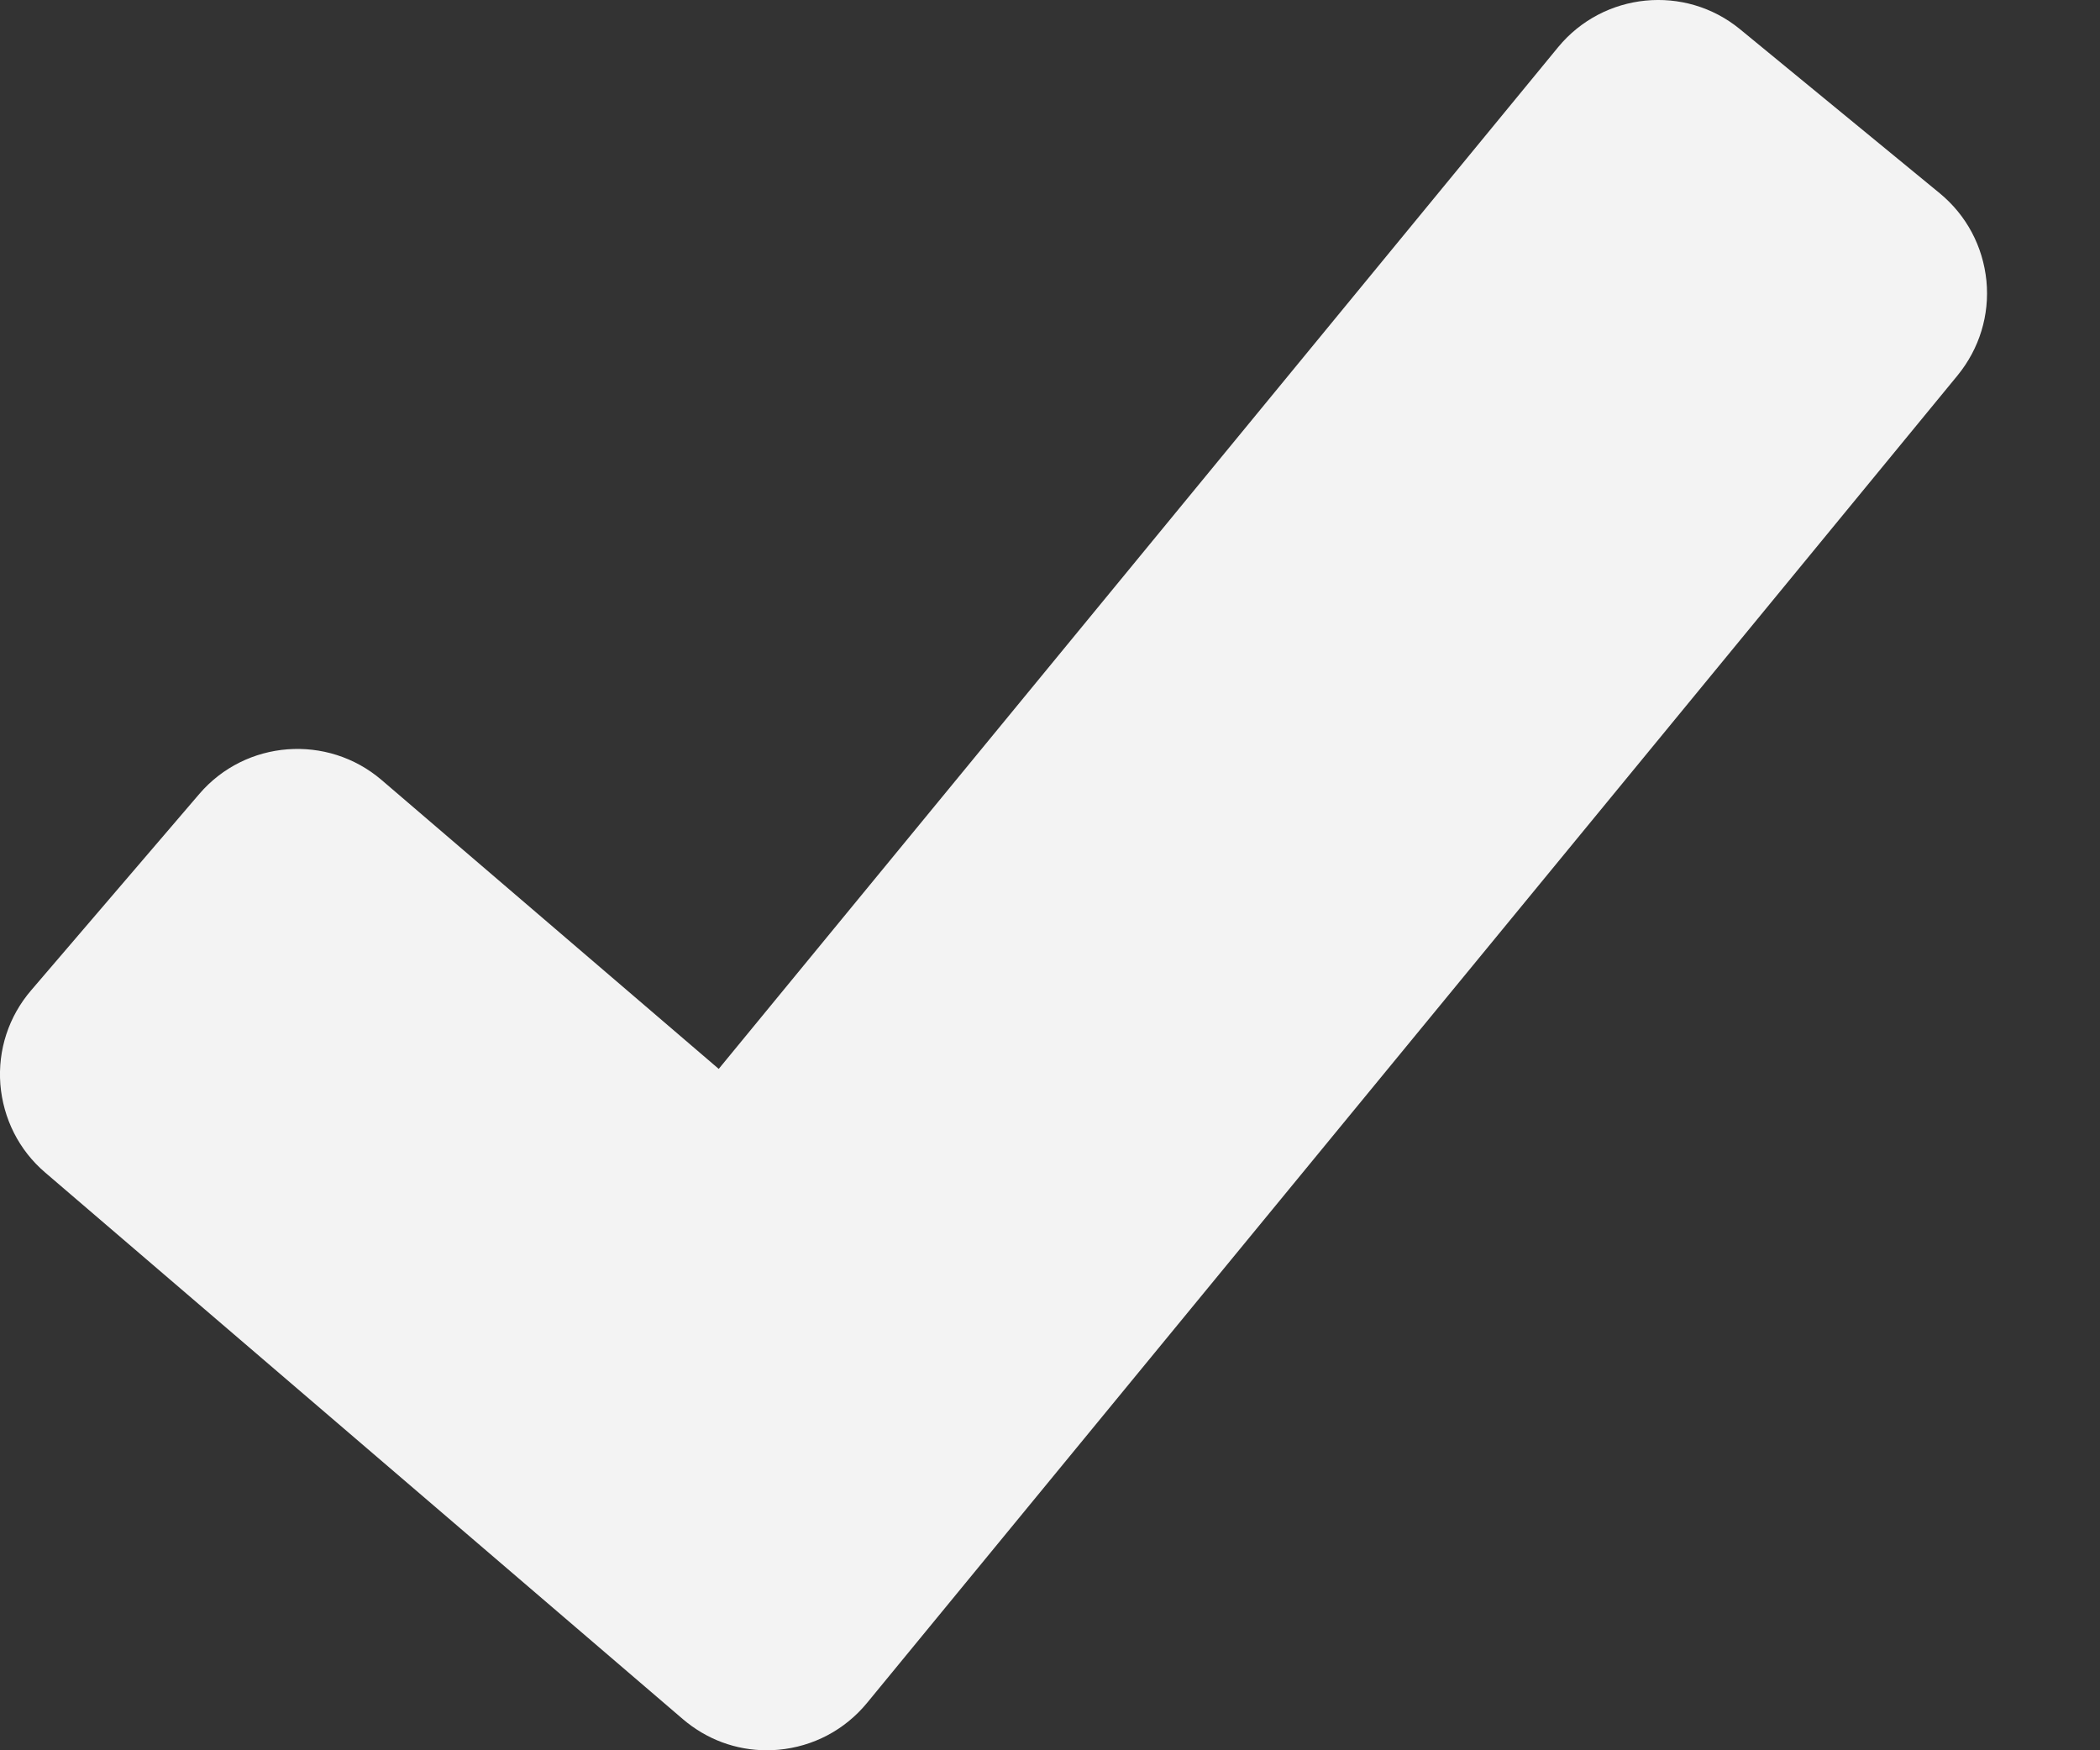 <svg width="12" height="10" viewBox="0 0 12 10" fill="none" xmlns="http://www.w3.org/2000/svg">
<rect x="0" y="0" width="12" height="10" fill="#333333" stroke="none"/>
<path d="M0.178 5.658C0.05 5.807 -0.013 5.998 0.002 6.195C0.018 6.391 0.108 6.571 0.258 6.699L3.902 9.822C4.038 9.938 4.205 10 4.382 10C4.403 10 4.425 9.999 4.448 9.997C4.647 9.979 4.827 9.884 4.954 9.73L11.186 2.145C11.311 1.992 11.37 1.8 11.351 1.604C11.331 1.407 11.237 1.23 11.084 1.104L9.943 0.167C9.629 -0.091 9.163 -0.045 8.904 0.269L4.107 6.107L2.18 4.456C1.871 4.192 1.404 4.227 1.139 4.536L0.178 5.658Z" fill="#F3F3F3"/>
</svg>
